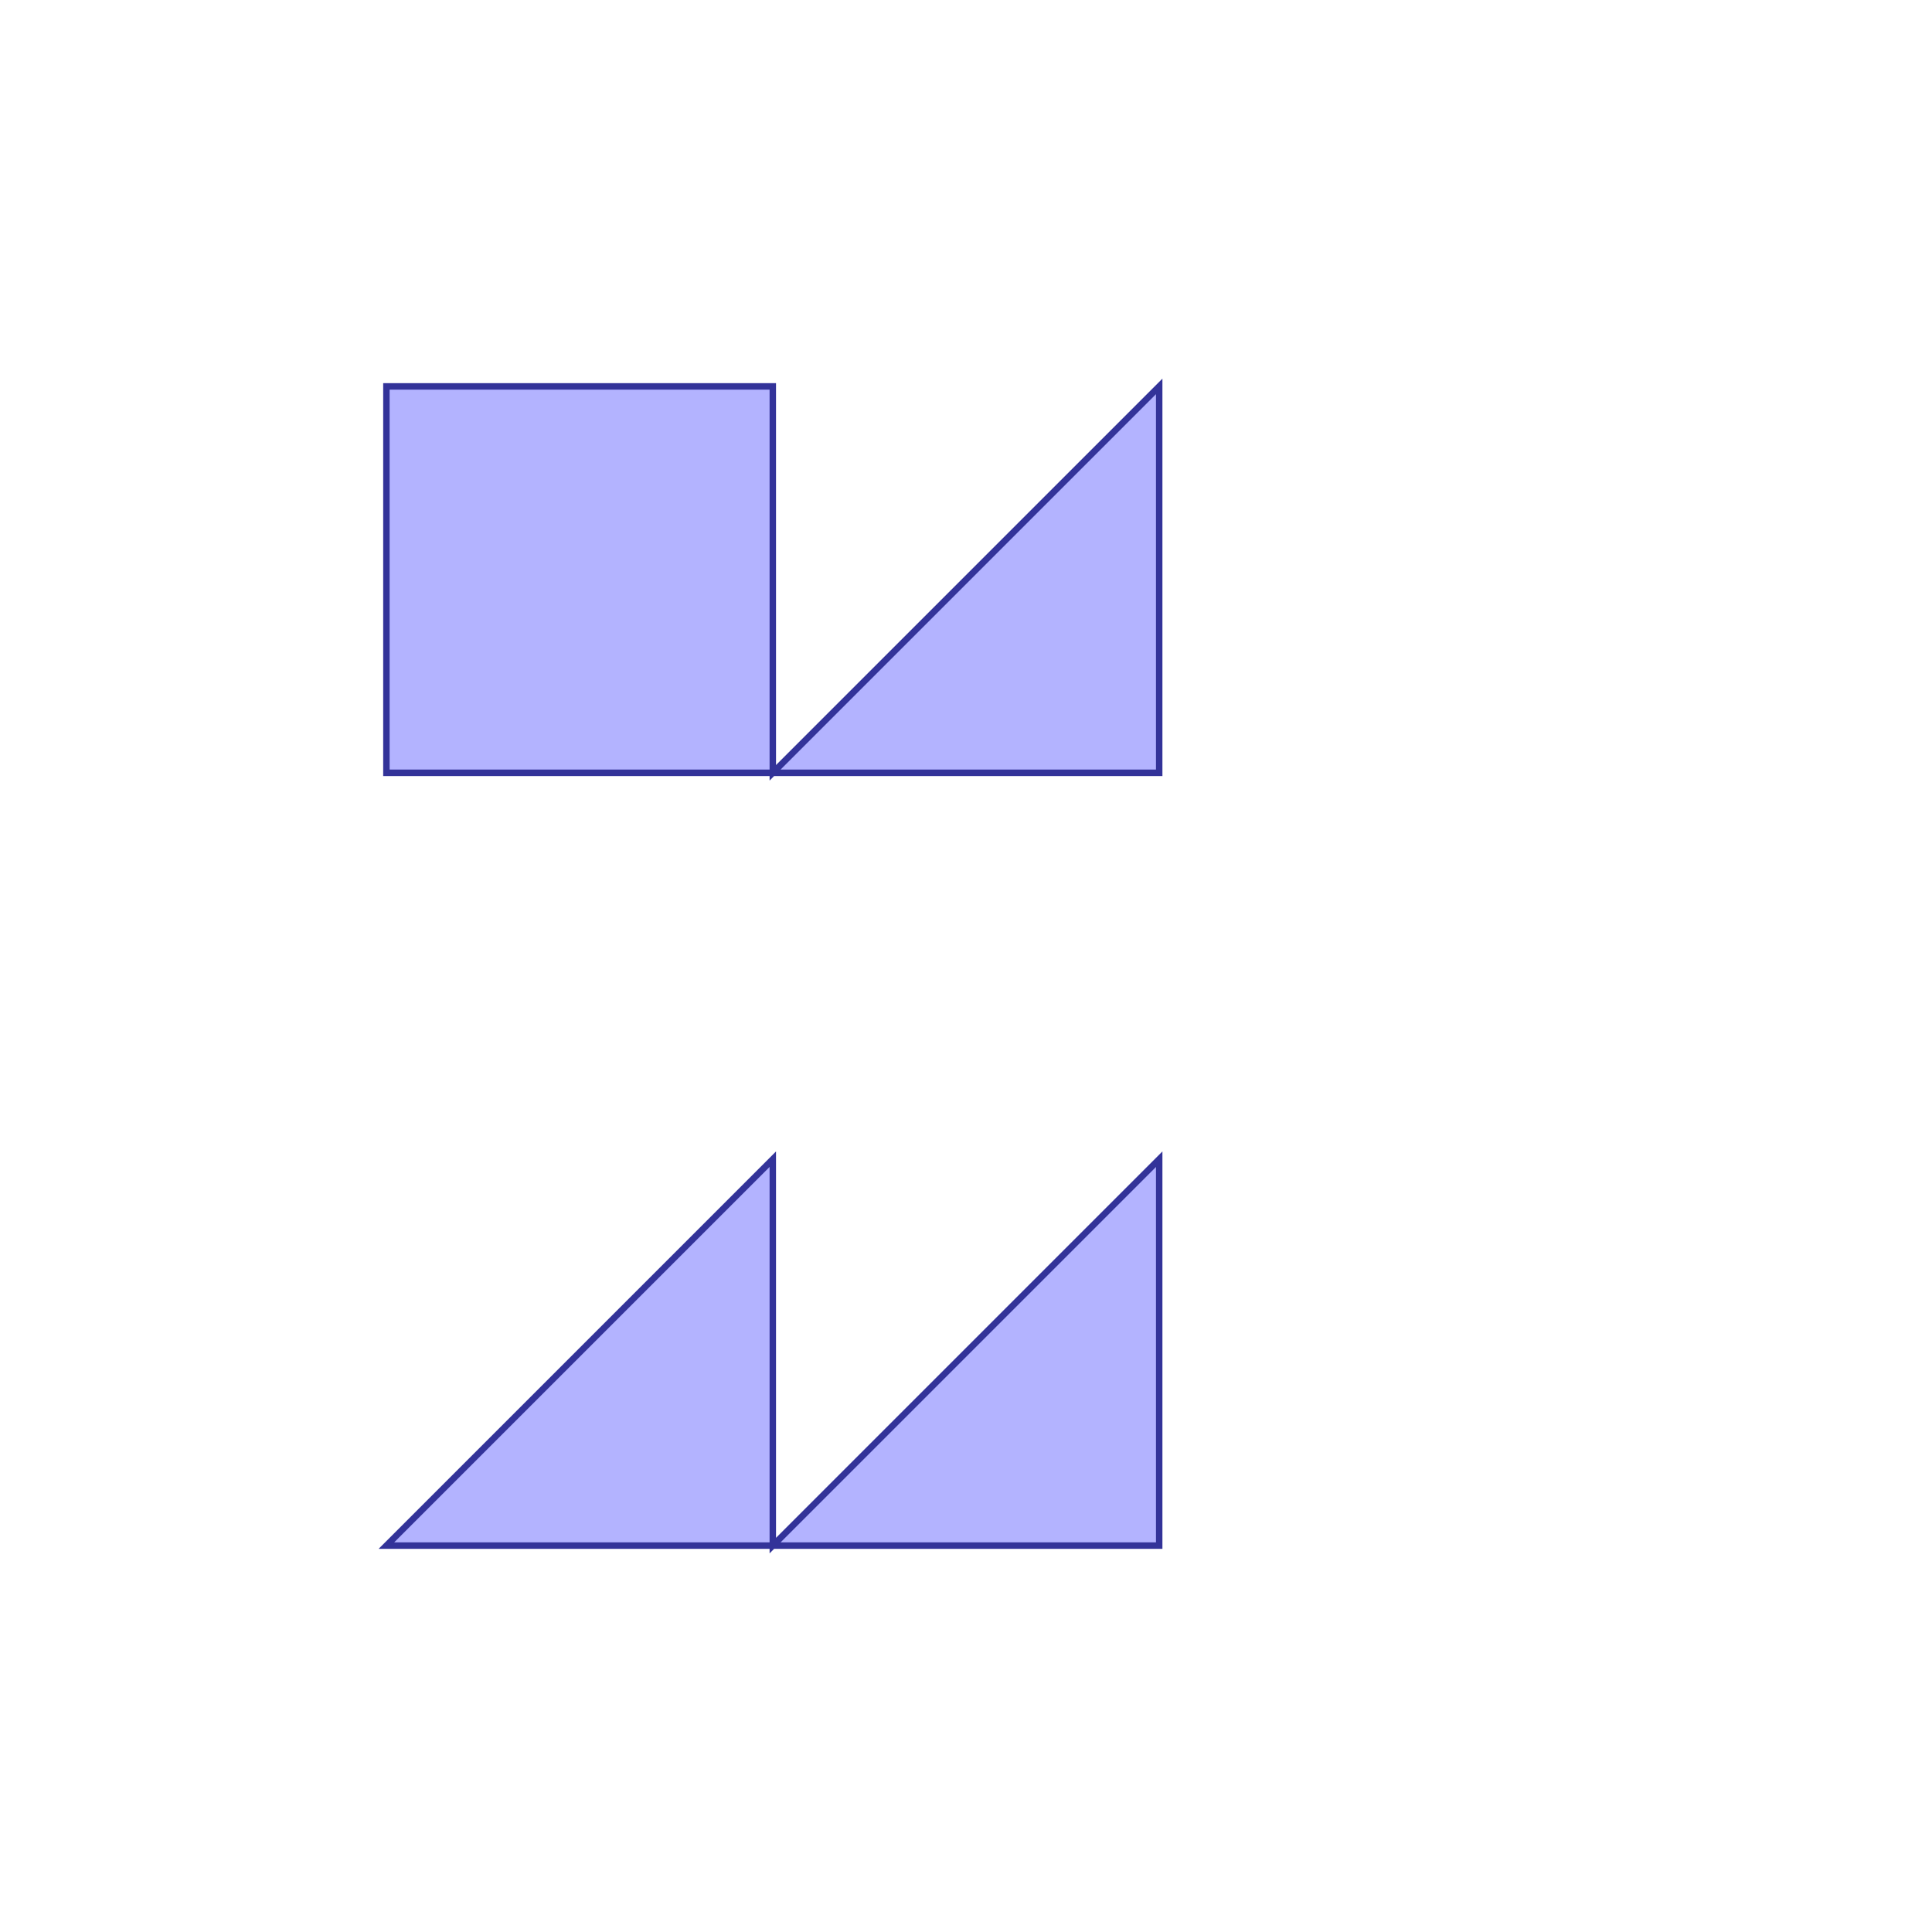 <?xml version="1.0" standalone="no"?>
<!DOCTYPE svg PUBLIC "-//W3C//DTD SVG 1.1//EN"
"http://www.w3.org/Graphics/SVG/1.1/DTD/svg11.dtd">
<svg viewBox="0 0 300 300" version="1.1"
xmlns="http://www.w3.org/2000/svg"
xmlns:xlink="http://www.w3.org/1999/xlink">
<g fill-rule="evenodd"><path d="M 60.0,120.0 L 120.0,120.0 L 180.0,120.0 L 180.0,60.0 L 120.0,120.0 L 120.0,60.0 L 60.0,60.0 L 60.0,120.0 z " style="fill-opacity:0.3;fill:rgb(0,0,255);stroke:rgb(51,51,153);stroke-width:1"/></g>
<g fill-rule="evenodd"><path d="M 120.0,240.0 L 180.0,240.0 L 180.0,180.0 L 120.0,240.0 L 120.0,180.0 L 60.0,240.0 L 120.0,240.0 z " style="fill-opacity:0.3;fill:rgb(0,0,255);stroke:rgb(51,51,153);stroke-width:1"/></g>
</svg>
